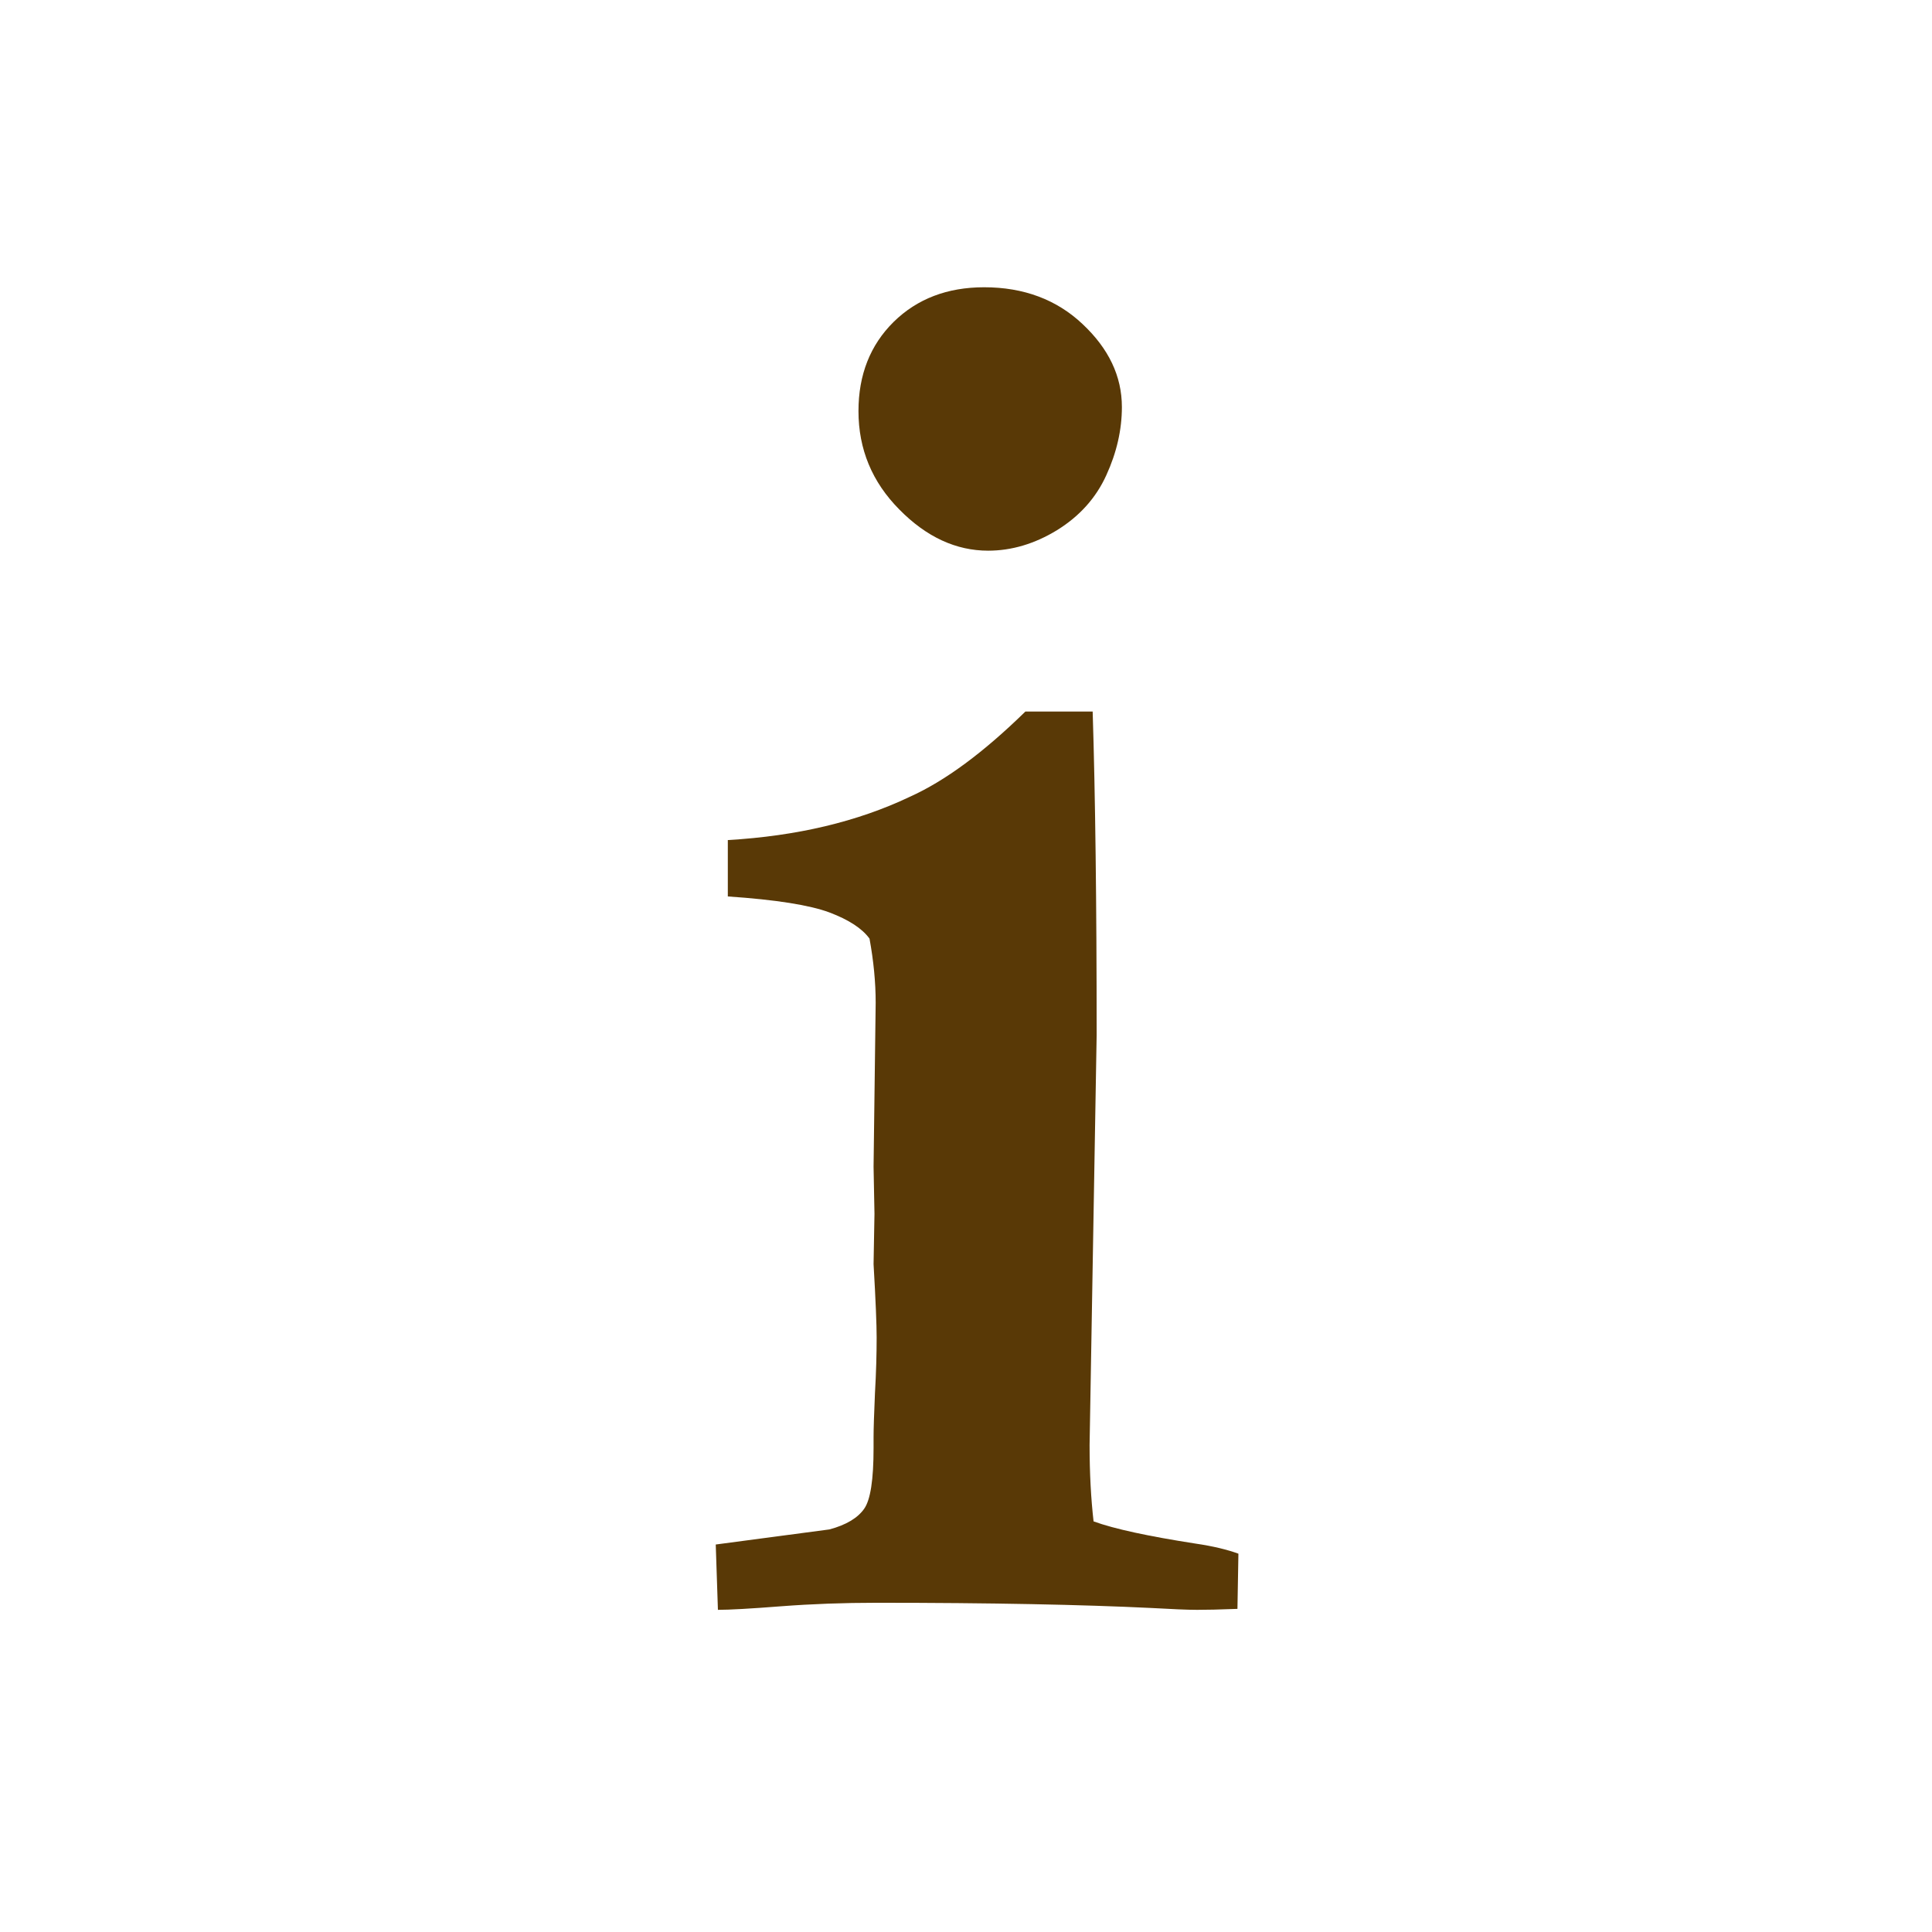 <?xml version="1.0" encoding="UTF-8"?>
<svg xmlns="http://www.w3.org/2000/svg" xmlns:xlink="http://www.w3.org/1999/xlink" width="32" height="32" viewBox="0 0 32 32">
<path fill-rule="nonzero" fill="rgb(34.902%, 22.353%, 2.353%)" fill-opacity="1" d="M 14.219 6.809 C 14.219 6.207 14.414 5.715 14.801 5.332 C 15.191 4.949 15.691 4.758 16.301 4.758 C 16.953 4.758 17.5 4.961 17.93 5.367 C 18.363 5.773 18.582 6.23 18.582 6.742 C 18.582 7.117 18.496 7.496 18.324 7.871 C 18.152 8.25 17.879 8.551 17.508 8.781 C 17.137 9.008 16.754 9.121 16.367 9.121 C 15.836 9.121 15.344 8.895 14.895 8.438 C 14.445 7.984 14.219 7.441 14.219 6.809 Z M 11.891 26.664 L 11.855 25.582 L 13.738 25.332 C 14.016 25.258 14.207 25.141 14.312 24.992 C 14.418 24.844 14.469 24.508 14.469 23.984 L 14.469 23.801 C 14.469 23.668 14.477 23.426 14.492 23.078 C 14.512 22.73 14.52 22.422 14.52 22.152 C 14.52 21.945 14.504 21.539 14.469 20.938 L 14.484 20.105 L 14.469 19.324 L 14.504 16.609 C 14.504 16.266 14.469 15.914 14.402 15.547 C 14.281 15.379 14.059 15.234 13.738 15.113 C 13.414 14.992 12.855 14.902 12.055 14.848 L 12.055 13.914 C 13.199 13.848 14.203 13.609 15.066 13.199 C 15.656 12.934 16.293 12.461 16.984 11.785 L 18.098 11.785 C 18.141 13.16 18.164 14.945 18.164 17.145 L 18.047 23.934 C 18.047 24.402 18.07 24.824 18.113 25.199 C 18.457 25.324 19.02 25.445 19.797 25.566 C 20.094 25.609 20.332 25.668 20.512 25.734 L 20.496 26.648 C 20.195 26.66 19.973 26.664 19.828 26.664 C 19.664 26.664 19.406 26.652 19.062 26.633 C 17.93 26.578 16.418 26.547 14.52 26.547 C 13.977 26.547 13.449 26.566 12.938 26.605 C 12.426 26.645 12.078 26.664 11.891 26.664 Z M 11.891 26.664 "/>
</svg>
